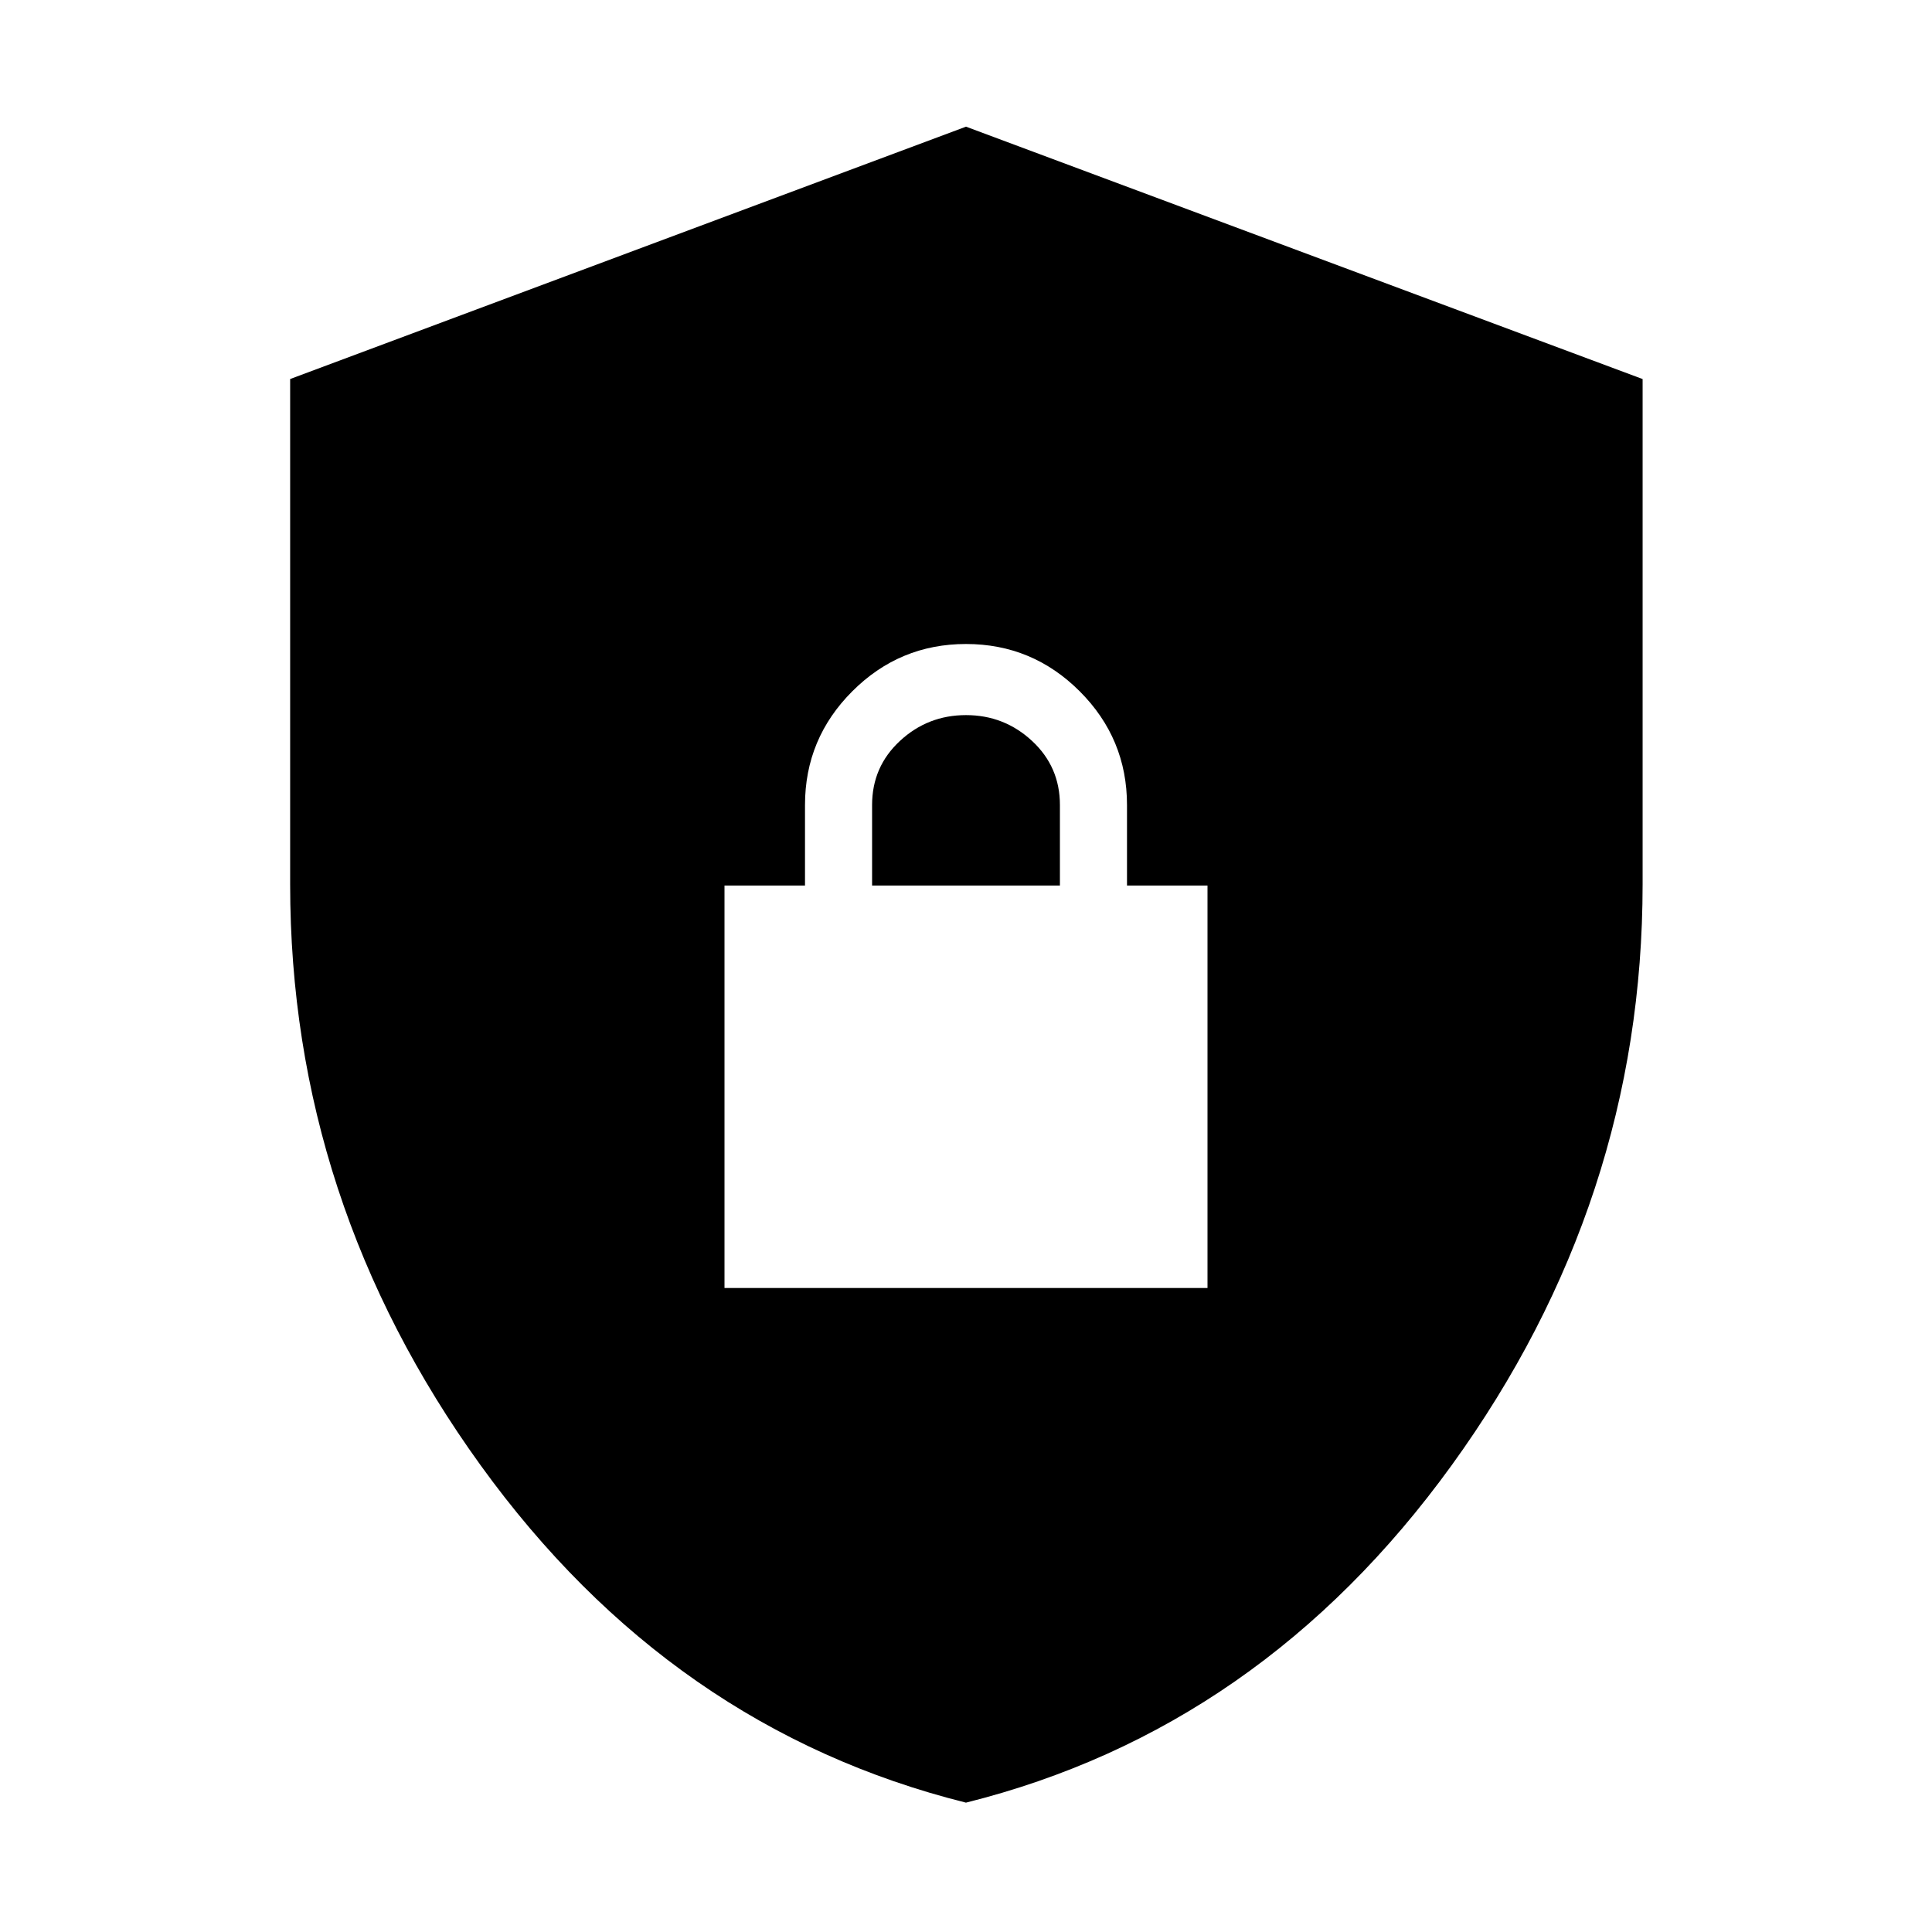 <svg xmlns="http://www.w3.org/2000/svg" height="40" viewBox="0 -960 960 960" width="40"><path d="M479.976-64.275Q333.445-100.863 238.809-231.92t-94.636-288.623v-251.123L480-897.059l336.204 125.404v250.988q0 157.612-94.849 288.708-94.848 131.096-241.379 167.684ZM360-320h240v-200h-40v-40q0-33-23.5-56.5T480-640q-33 0-56.5 23.5T400-560v40h-40v200Zm73.333-200v-40q0-19 13.834-31.833Q461-604.667 480-604.667t32.833 12.842q13.834 12.842 13.834 31.825v40h-93.334Z"/></svg>